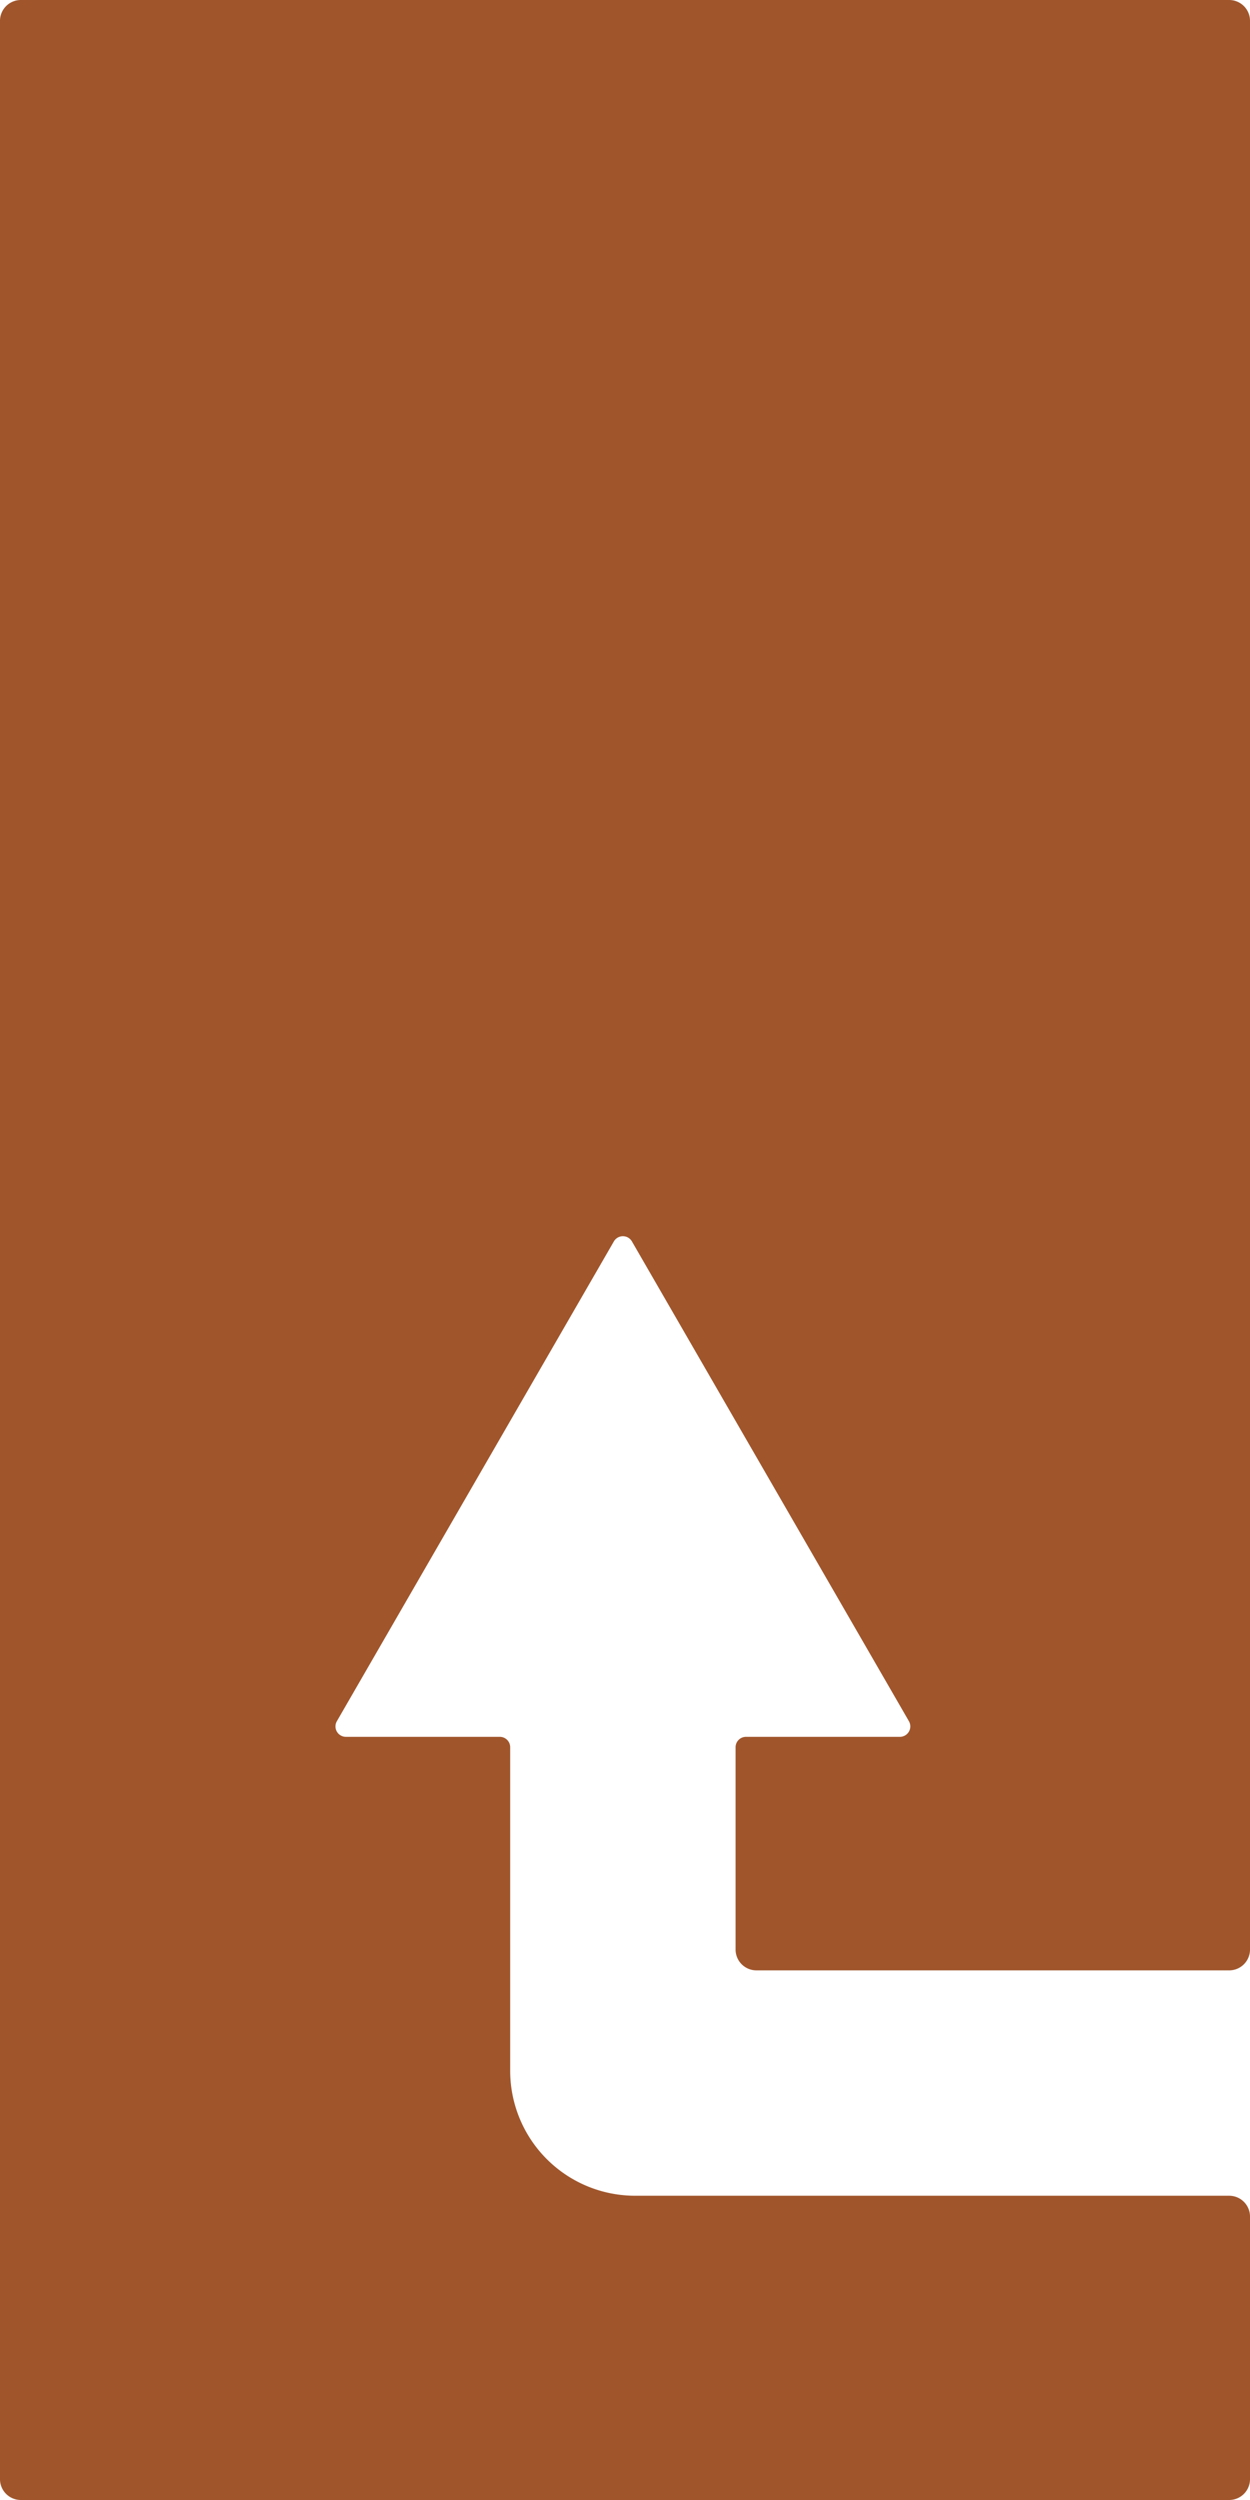 <svg xmlns="http://www.w3.org/2000/svg" width="60mm" height="120mm" viewBox="0 0 170.079 340.157">
  <g id="Schilder">
      <g id="P-09-R">
        <path fill="#A0552B" stroke="none" d="M2.835,0H167.244a2.835,2.835,0,0,1,2.835,2.835V265.26a2.834,2.834,0,0,1-2.835,2.834H102.921a2.834,2.834,0,0,1-2.835-2.834V237.735a1.417,1.417,0,0,1,1.417-1.417h20.94a1.418,1.418,0,0,0,1.228-2.126l-37.69-65.281a1.418,1.418,0,0,0-2.456,0l-37.69,65.281a1.417,1.417,0,0,0,1.228,2.126H68a1.417,1.417,0,0,1,1.417,1.417v44.017A17.008,17.008,0,0,0,86.428,298.76h80.816a2.834,2.834,0,0,1,2.835,2.834v35.729a2.834,2.834,0,0,1-2.835,2.834H2.835A2.834,2.834,0,0,1,0,337.323V2.835A2.835,2.835,0,0,1,2.835,0Z"/>
      </g>
    </g>
</svg>
